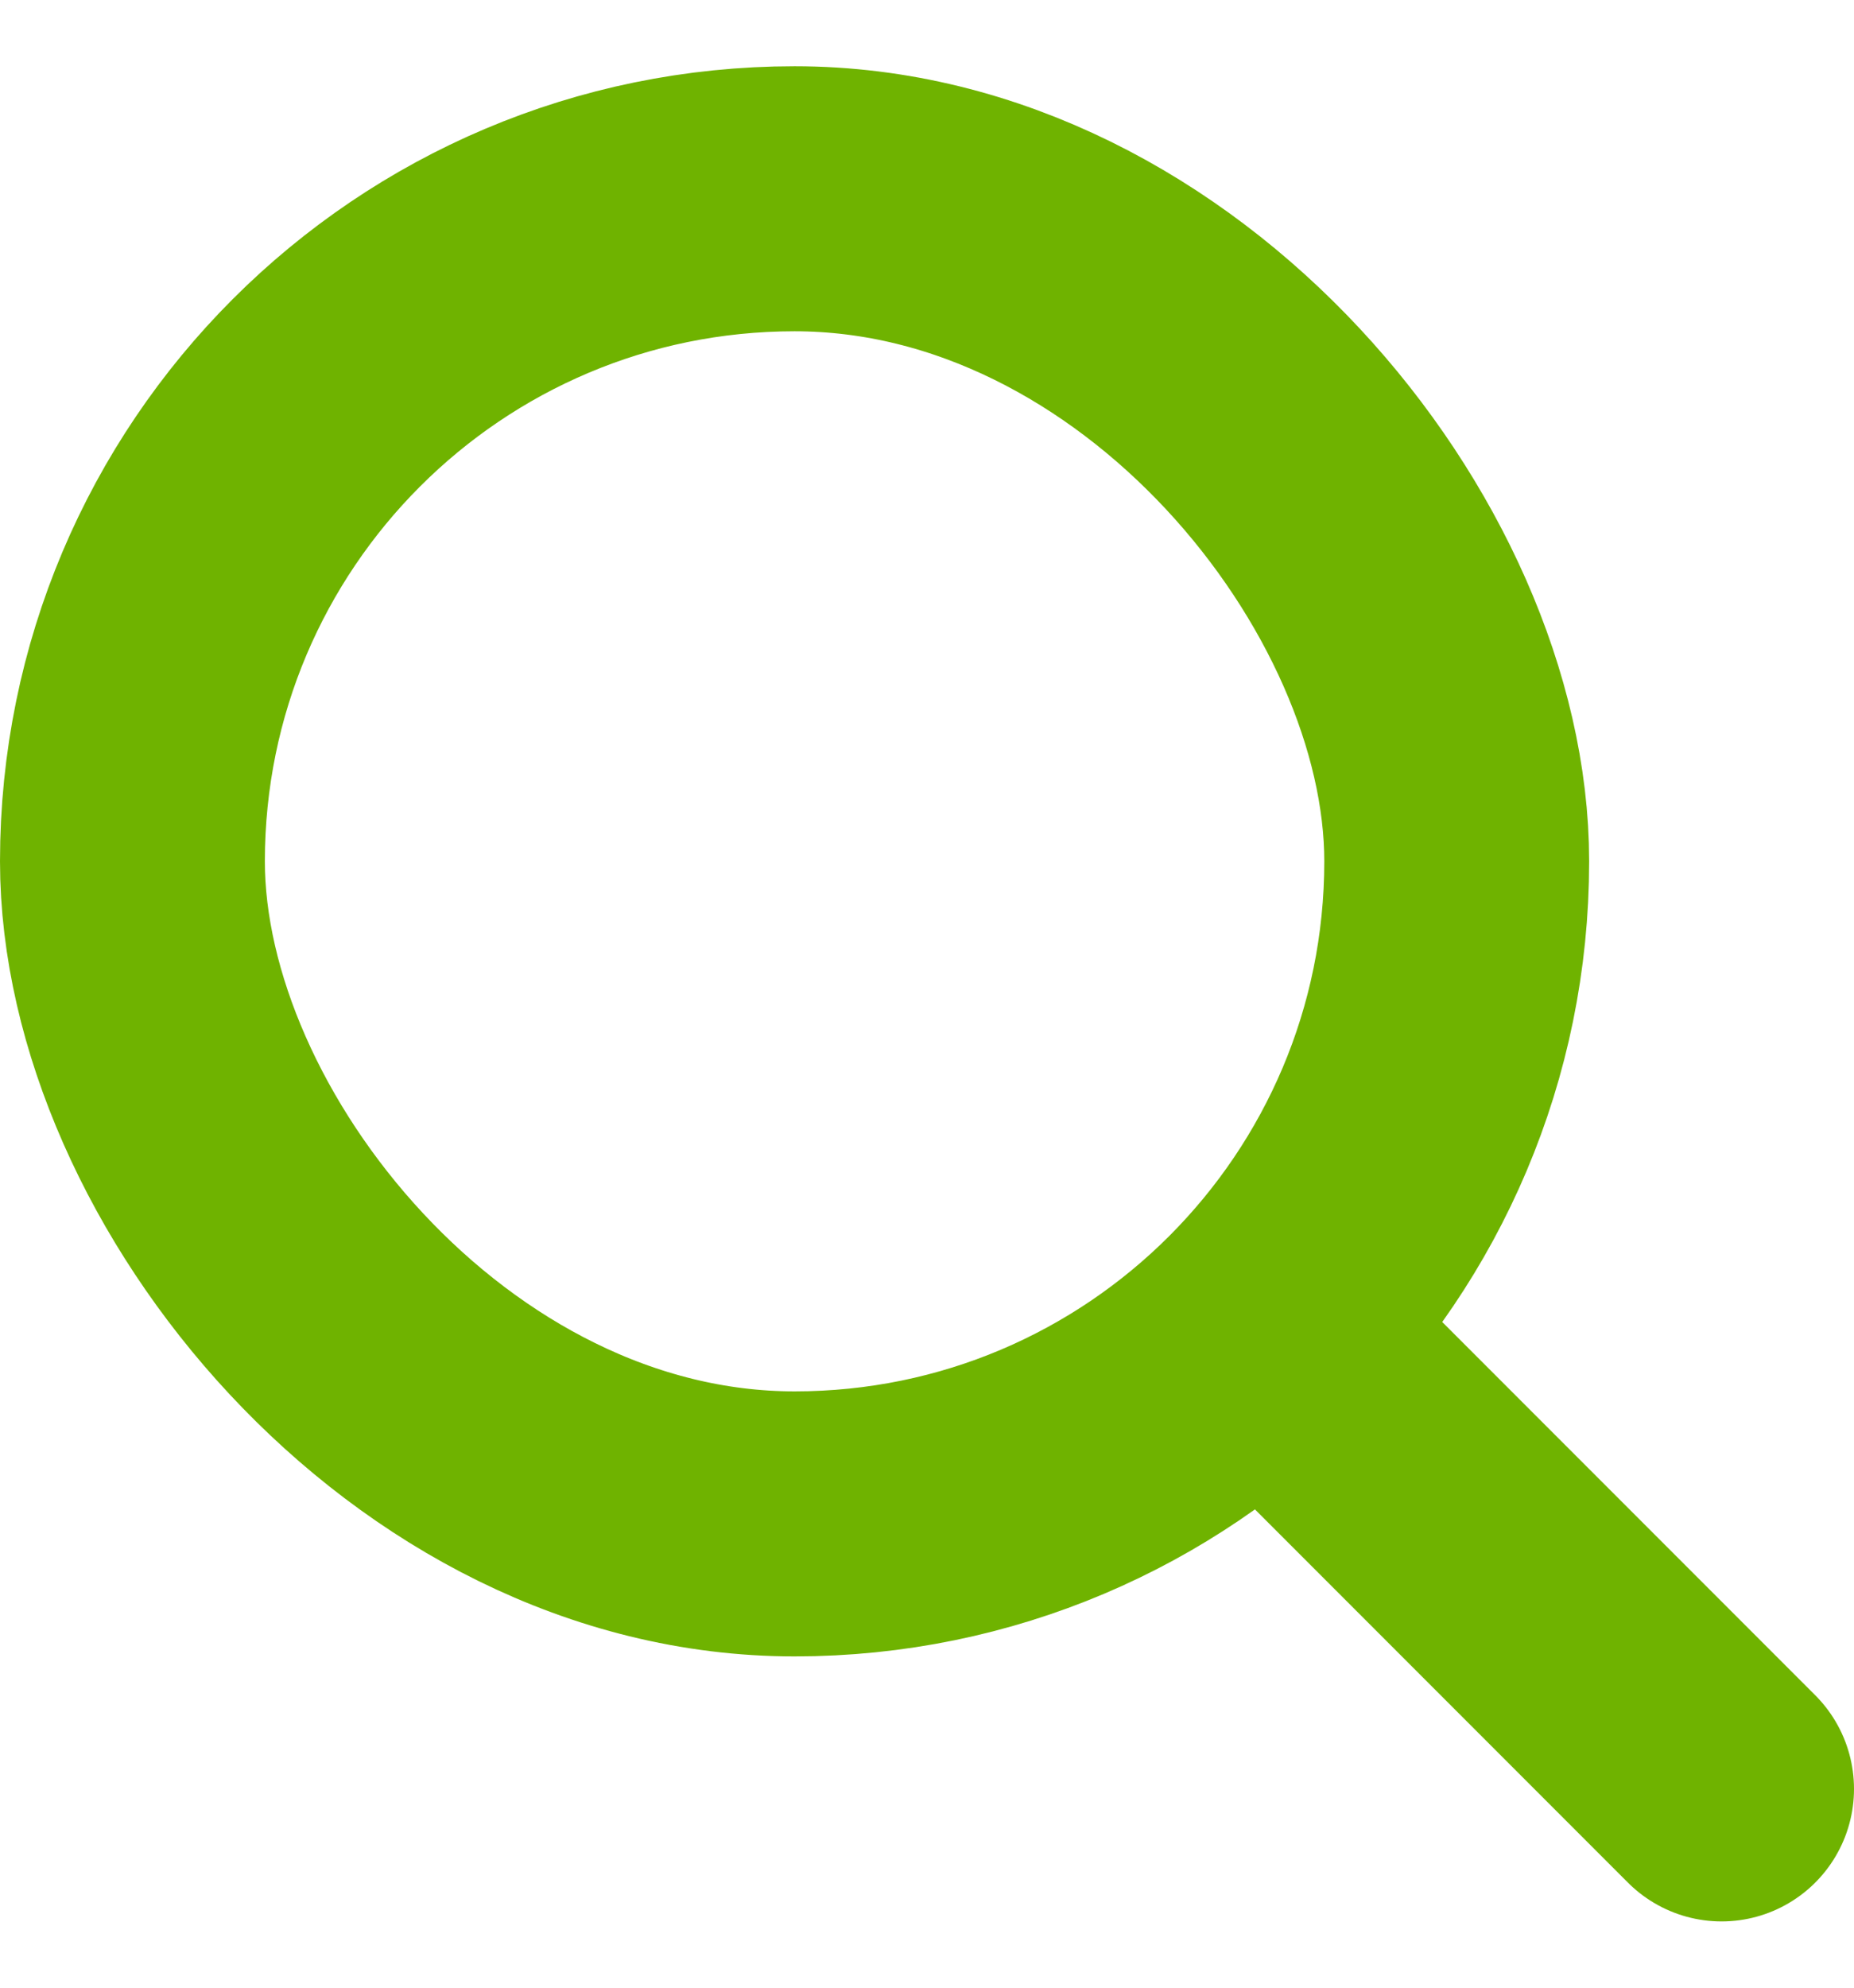 <svg width="14" height="15" viewBox="0 0 14 15" fill="none" xmlns="http://www.w3.org/2000/svg">
<rect x="1" y="1.5" width="10" height="10" rx="5" stroke="#6FB300" stroke-width="2"/>
<path d="M10 10.5L13 13.5" stroke="#6FB300" stroke-width="2" stroke-linecap="round"/>
</svg>
